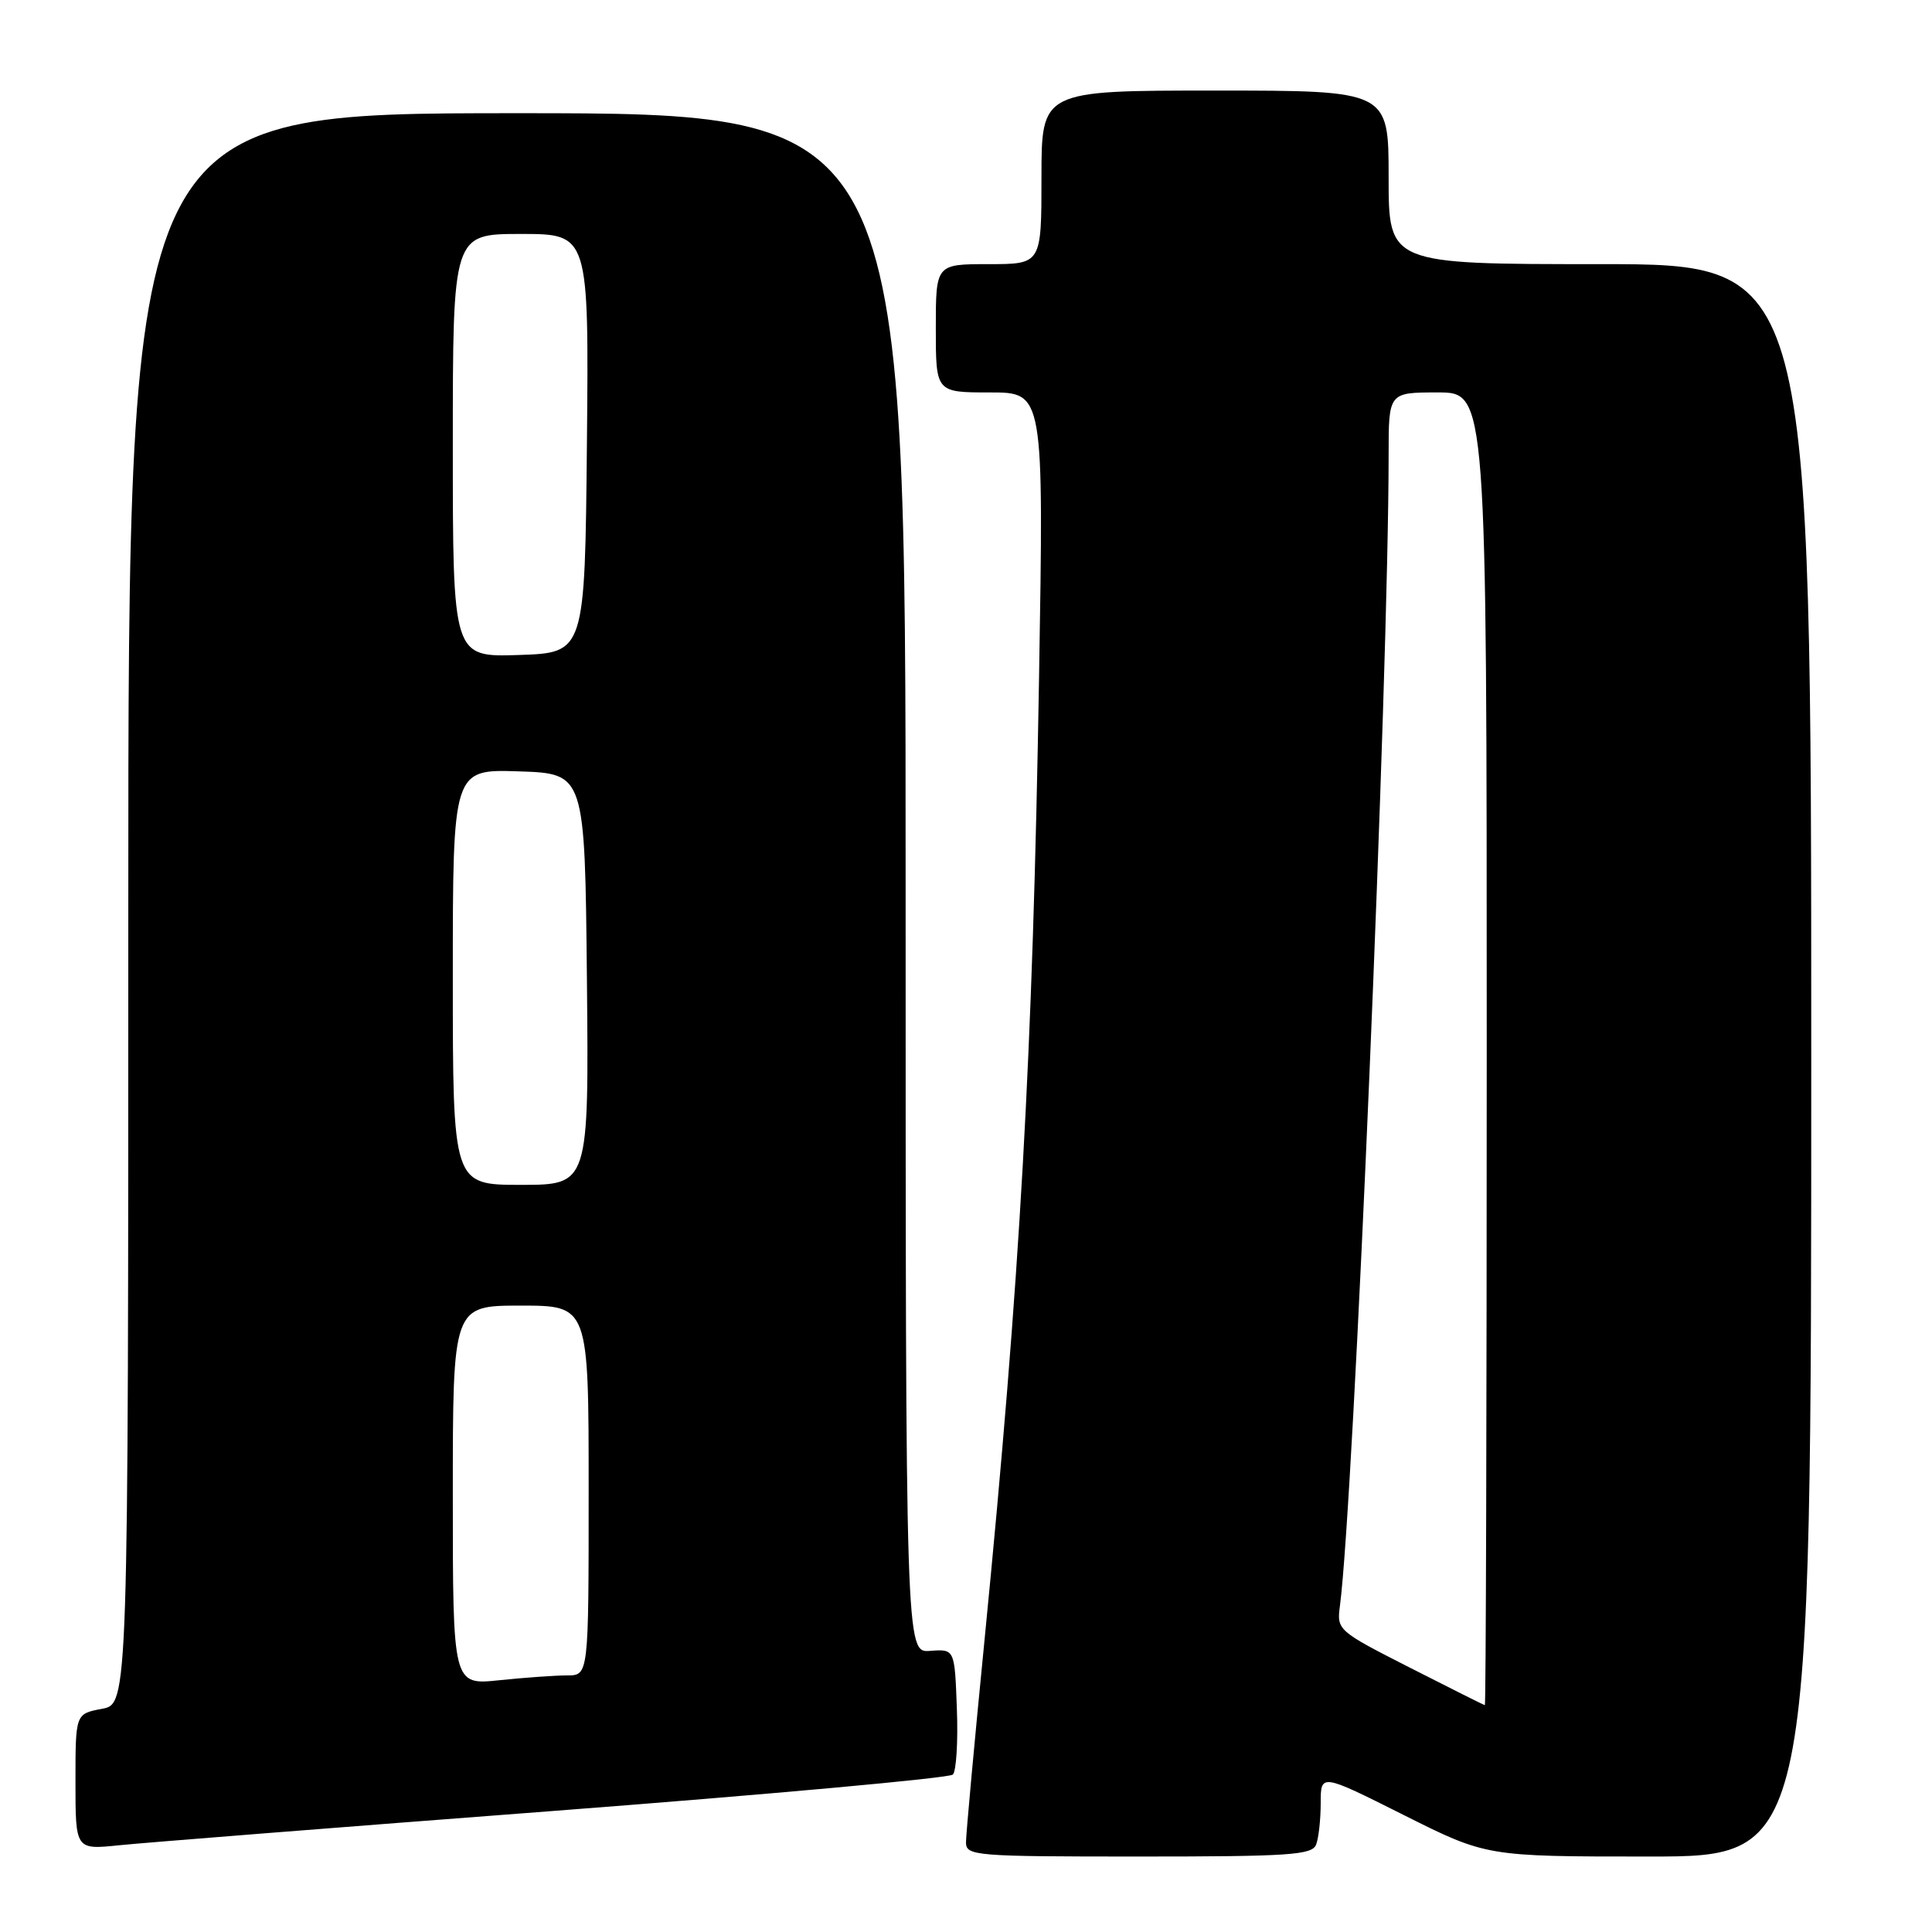 <?xml version="1.0" encoding="UTF-8" standalone="no"?>
<!DOCTYPE svg PUBLIC "-//W3C//DTD SVG 1.1//EN" "http://www.w3.org/Graphics/SVG/1.1/DTD/svg11.dtd" >
<svg xmlns="http://www.w3.org/2000/svg" xmlns:xlink="http://www.w3.org/1999/xlink" version="1.1" viewBox="0 0 256 256">
 <g >
 <path fill="currentColor"
d=" M 174.39 244.42 C 174.73 243.55 175.00 241.07 175.00 238.91 C 175.00 234.98 175.00 234.98 185.98 240.49 C 196.97 246.00 196.97 246.00 218.48 246.00 C 240.00 246.00 240.00 246.00 240.00 140.50 C 240.00 35.00 240.00 35.00 212.00 35.00 C 184.00 35.00 184.00 35.00 184.00 23.50 C 184.00 12.00 184.00 12.00 161.00 12.00 C 138.00 12.00 138.00 12.00 138.00 23.50 C 138.00 35.00 138.00 35.00 131.00 35.00 C 124.00 35.00 124.00 35.00 124.00 43.50 C 124.00 52.00 124.00 52.00 131.16 52.00 C 138.31 52.00 138.31 52.00 137.68 89.75 C 136.84 139.96 135.18 169.27 130.45 217.36 C 129.10 231.03 128.00 243.07 128.00 244.11 C 128.00 245.91 129.10 246.00 150.89 246.00 C 170.85 246.00 173.86 245.80 174.39 244.42 Z  M 73.46 239.95 C 102.04 237.76 125.80 235.60 126.26 235.14 C 126.71 234.69 126.96 230.75 126.79 226.41 C 126.50 218.50 126.50 218.50 123.25 218.75 C 120.00 219.01 120.00 219.01 120.00 117.00 C 120.00 15.00 120.00 15.00 68.50 15.00 C 17.00 15.00 17.00 15.00 17.00 120.39 C 17.00 225.78 17.00 225.78 13.50 226.43 C 10.00 227.09 10.00 227.09 10.00 236.09 C 10.00 245.10 10.00 245.10 15.75 244.51 C 18.91 244.18 44.88 242.13 73.46 239.95 Z  M 186.81 220.97 C 177.23 216.09 177.12 216.00 177.55 212.77 C 179.38 198.79 183.99 89.79 184.00 60.25 C 184.00 52.00 184.00 52.00 190.50 52.00 C 197.00 52.00 197.00 52.00 197.00 139.00 C 197.00 186.85 196.89 225.98 196.75 225.95 C 196.61 225.92 192.14 223.68 186.81 220.97 Z  M 60.00 198.14 C 60.00 173.00 60.00 173.00 69.00 173.00 C 78.00 173.00 78.00 173.00 78.00 197.50 C 78.00 222.00 78.00 222.00 75.15 222.00 C 73.58 222.00 69.53 222.29 66.15 222.64 C 60.00 223.28 60.00 223.28 60.00 198.14 Z  M 60.00 129.46 C 60.00 101.92 60.00 101.92 68.75 102.21 C 77.50 102.50 77.50 102.50 77.77 129.75 C 78.03 157.00 78.03 157.00 69.02 157.00 C 60.00 157.00 60.00 157.00 60.00 129.46 Z  M 60.00 59.04 C 60.00 31.00 60.00 31.00 69.02 31.00 C 78.03 31.00 78.03 31.00 77.77 58.75 C 77.50 86.50 77.50 86.50 68.75 86.79 C 60.00 87.08 60.00 87.08 60.00 59.04 Z "/>
</g>
</svg>